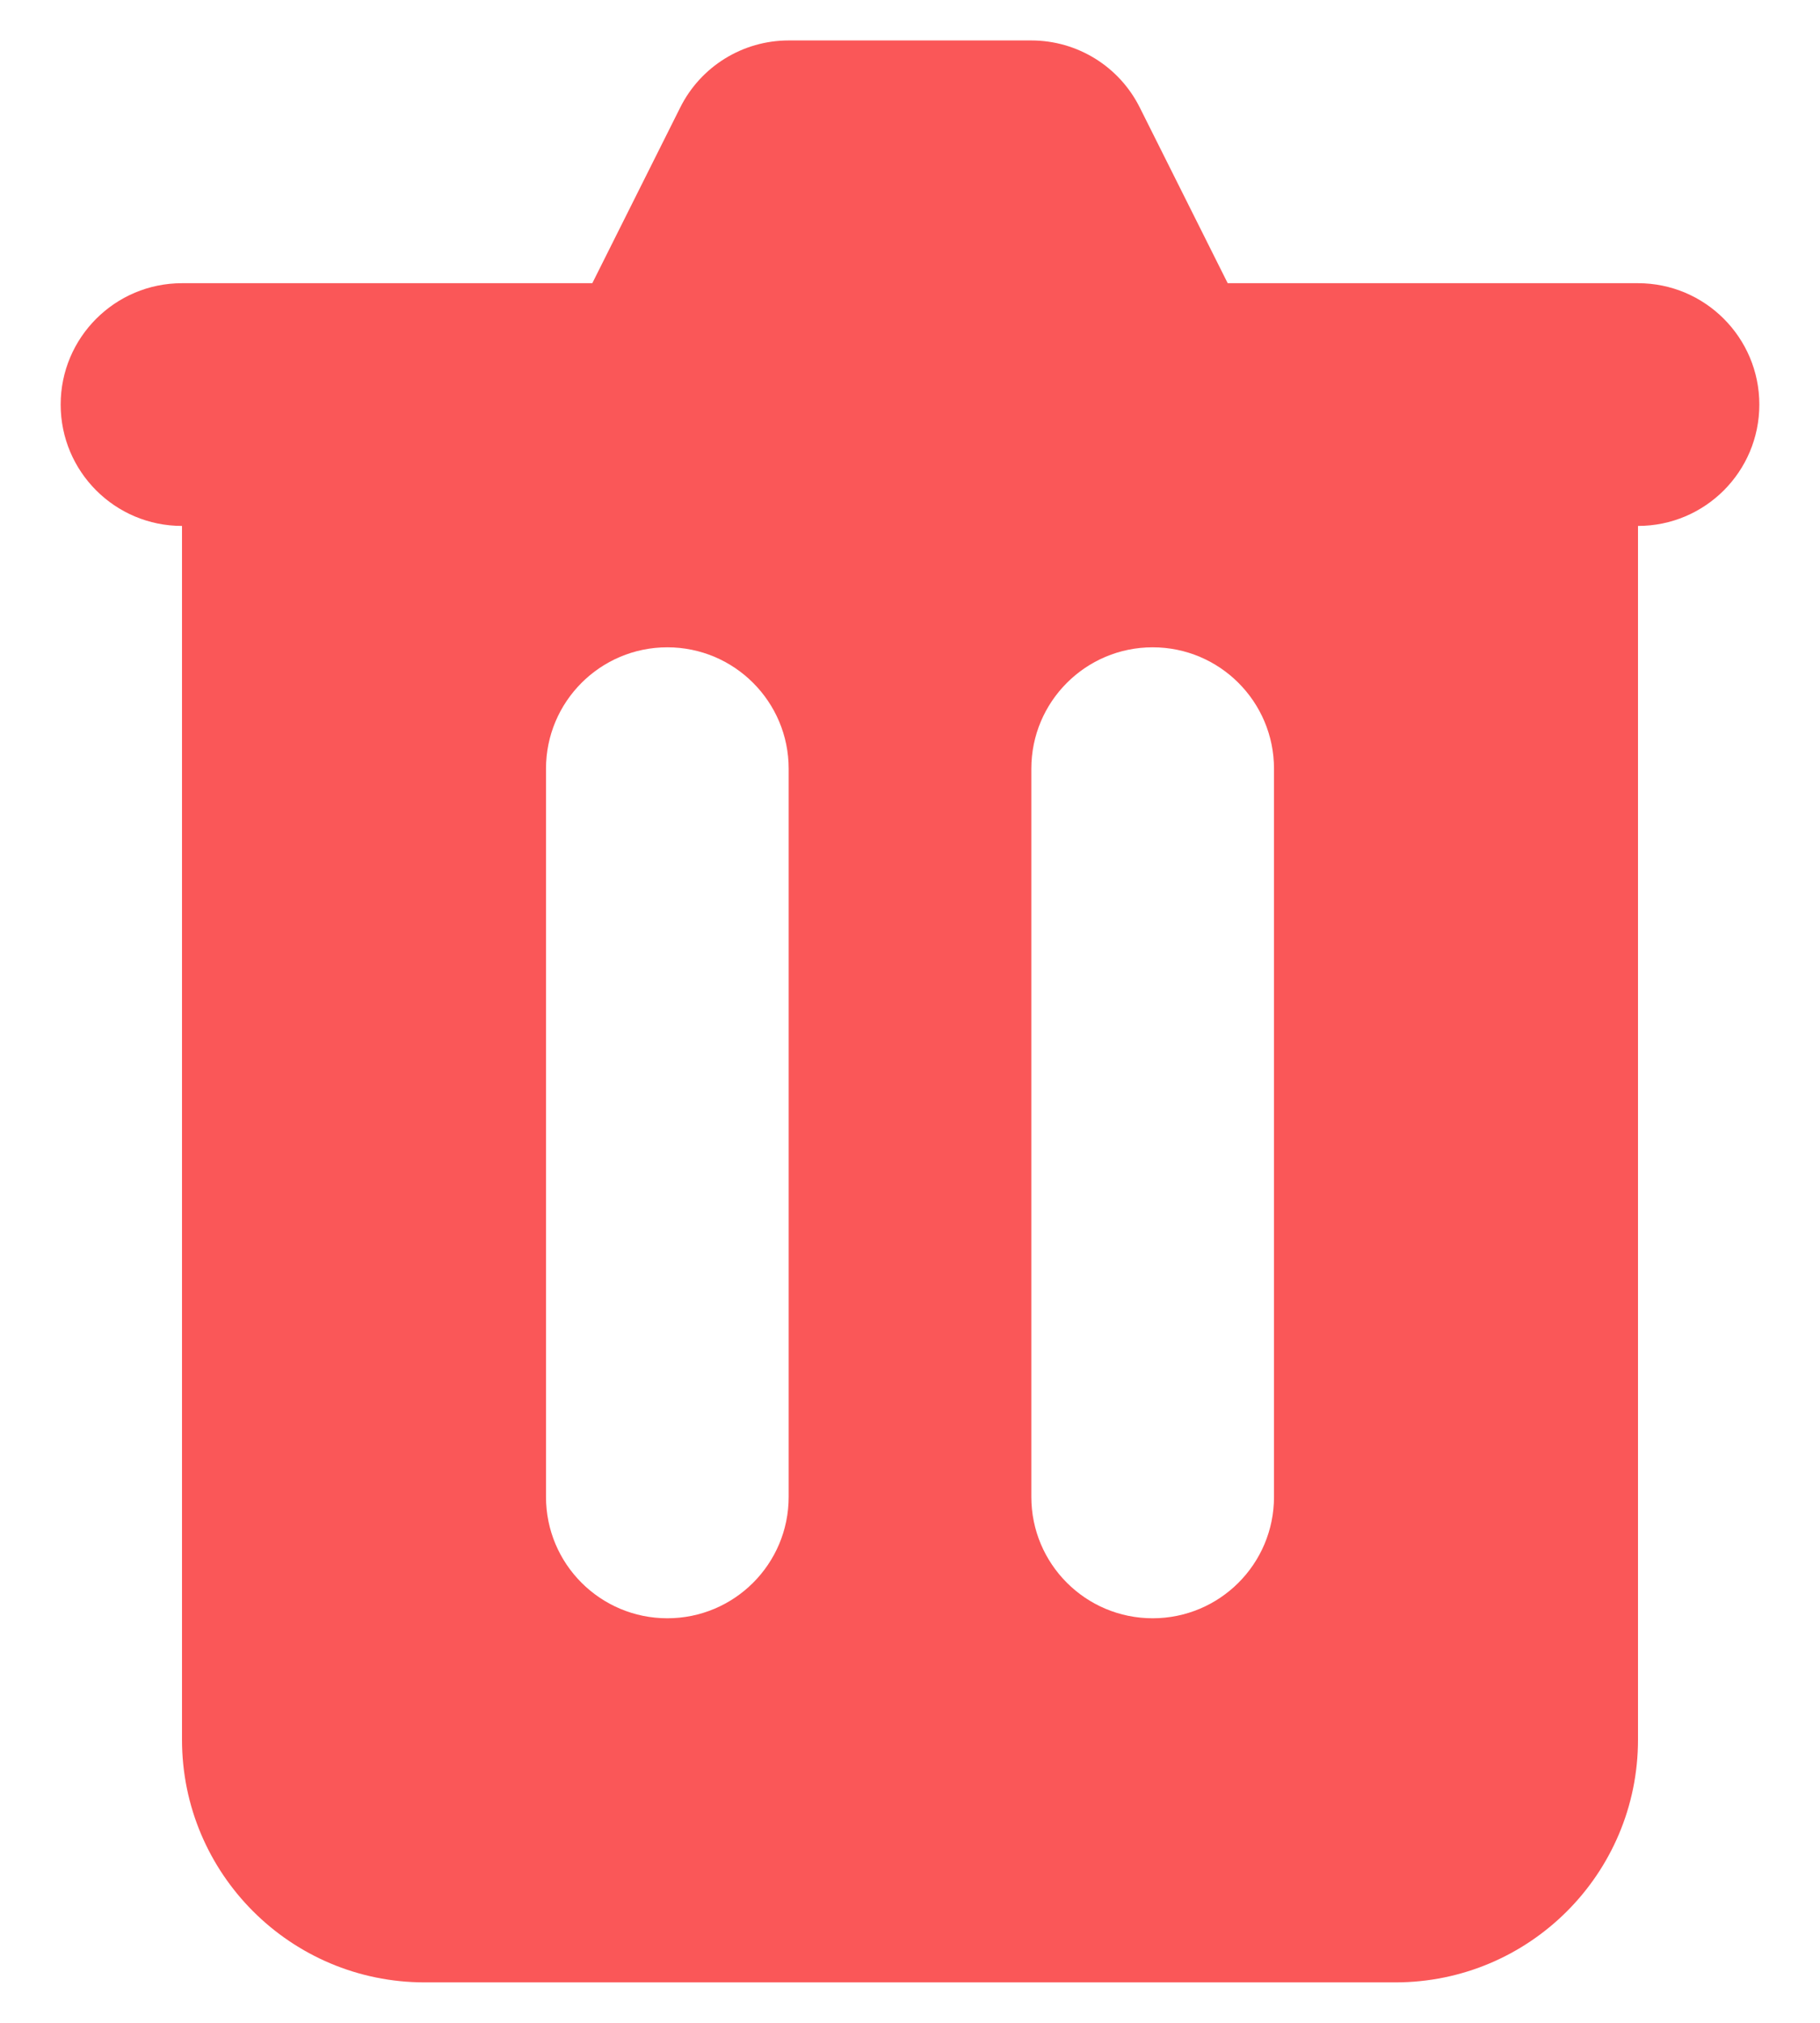 <svg width="18" height="20" viewBox="0 0 18 20" fill="none" xmlns="http://www.w3.org/2000/svg">
<path fill-rule="evenodd" clip-rule="evenodd" d="M7.8 0.4C7.345 0.4 6.93 0.657 6.727 1.064L5.858 2.8H1.8C1.137 2.8 0.6 3.338 0.6 4C0.6 4.663 1.137 5.2 1.8 5.2L1.8 17.2C1.8 18.526 2.875 19.6 4.2 19.6H13.8C15.126 19.6 16.2 18.526 16.2 17.2V5.2C16.863 5.2 17.4 4.663 17.4 4C17.4 3.338 16.863 2.8 16.2 2.8H12.142L11.273 1.064C11.07 0.657 10.655 0.4 10.2 0.4H7.8ZM5.4 7.6C5.4 6.938 5.937 6.4 6.6 6.4C7.263 6.4 7.8 6.938 7.8 7.6V14.8C7.8 15.463 7.263 16 6.6 16C5.937 16 5.4 15.463 5.4 14.8V7.6ZM11.4 6.4C10.737 6.4 10.2 6.938 10.2 7.6V14.8C10.2 15.463 10.737 16 11.4 16C12.063 16 12.6 15.463 12.6 14.8V7.6C12.6 6.938 12.063 6.4 11.4 6.4Z" fill="#FA5758"/>
</svg>
